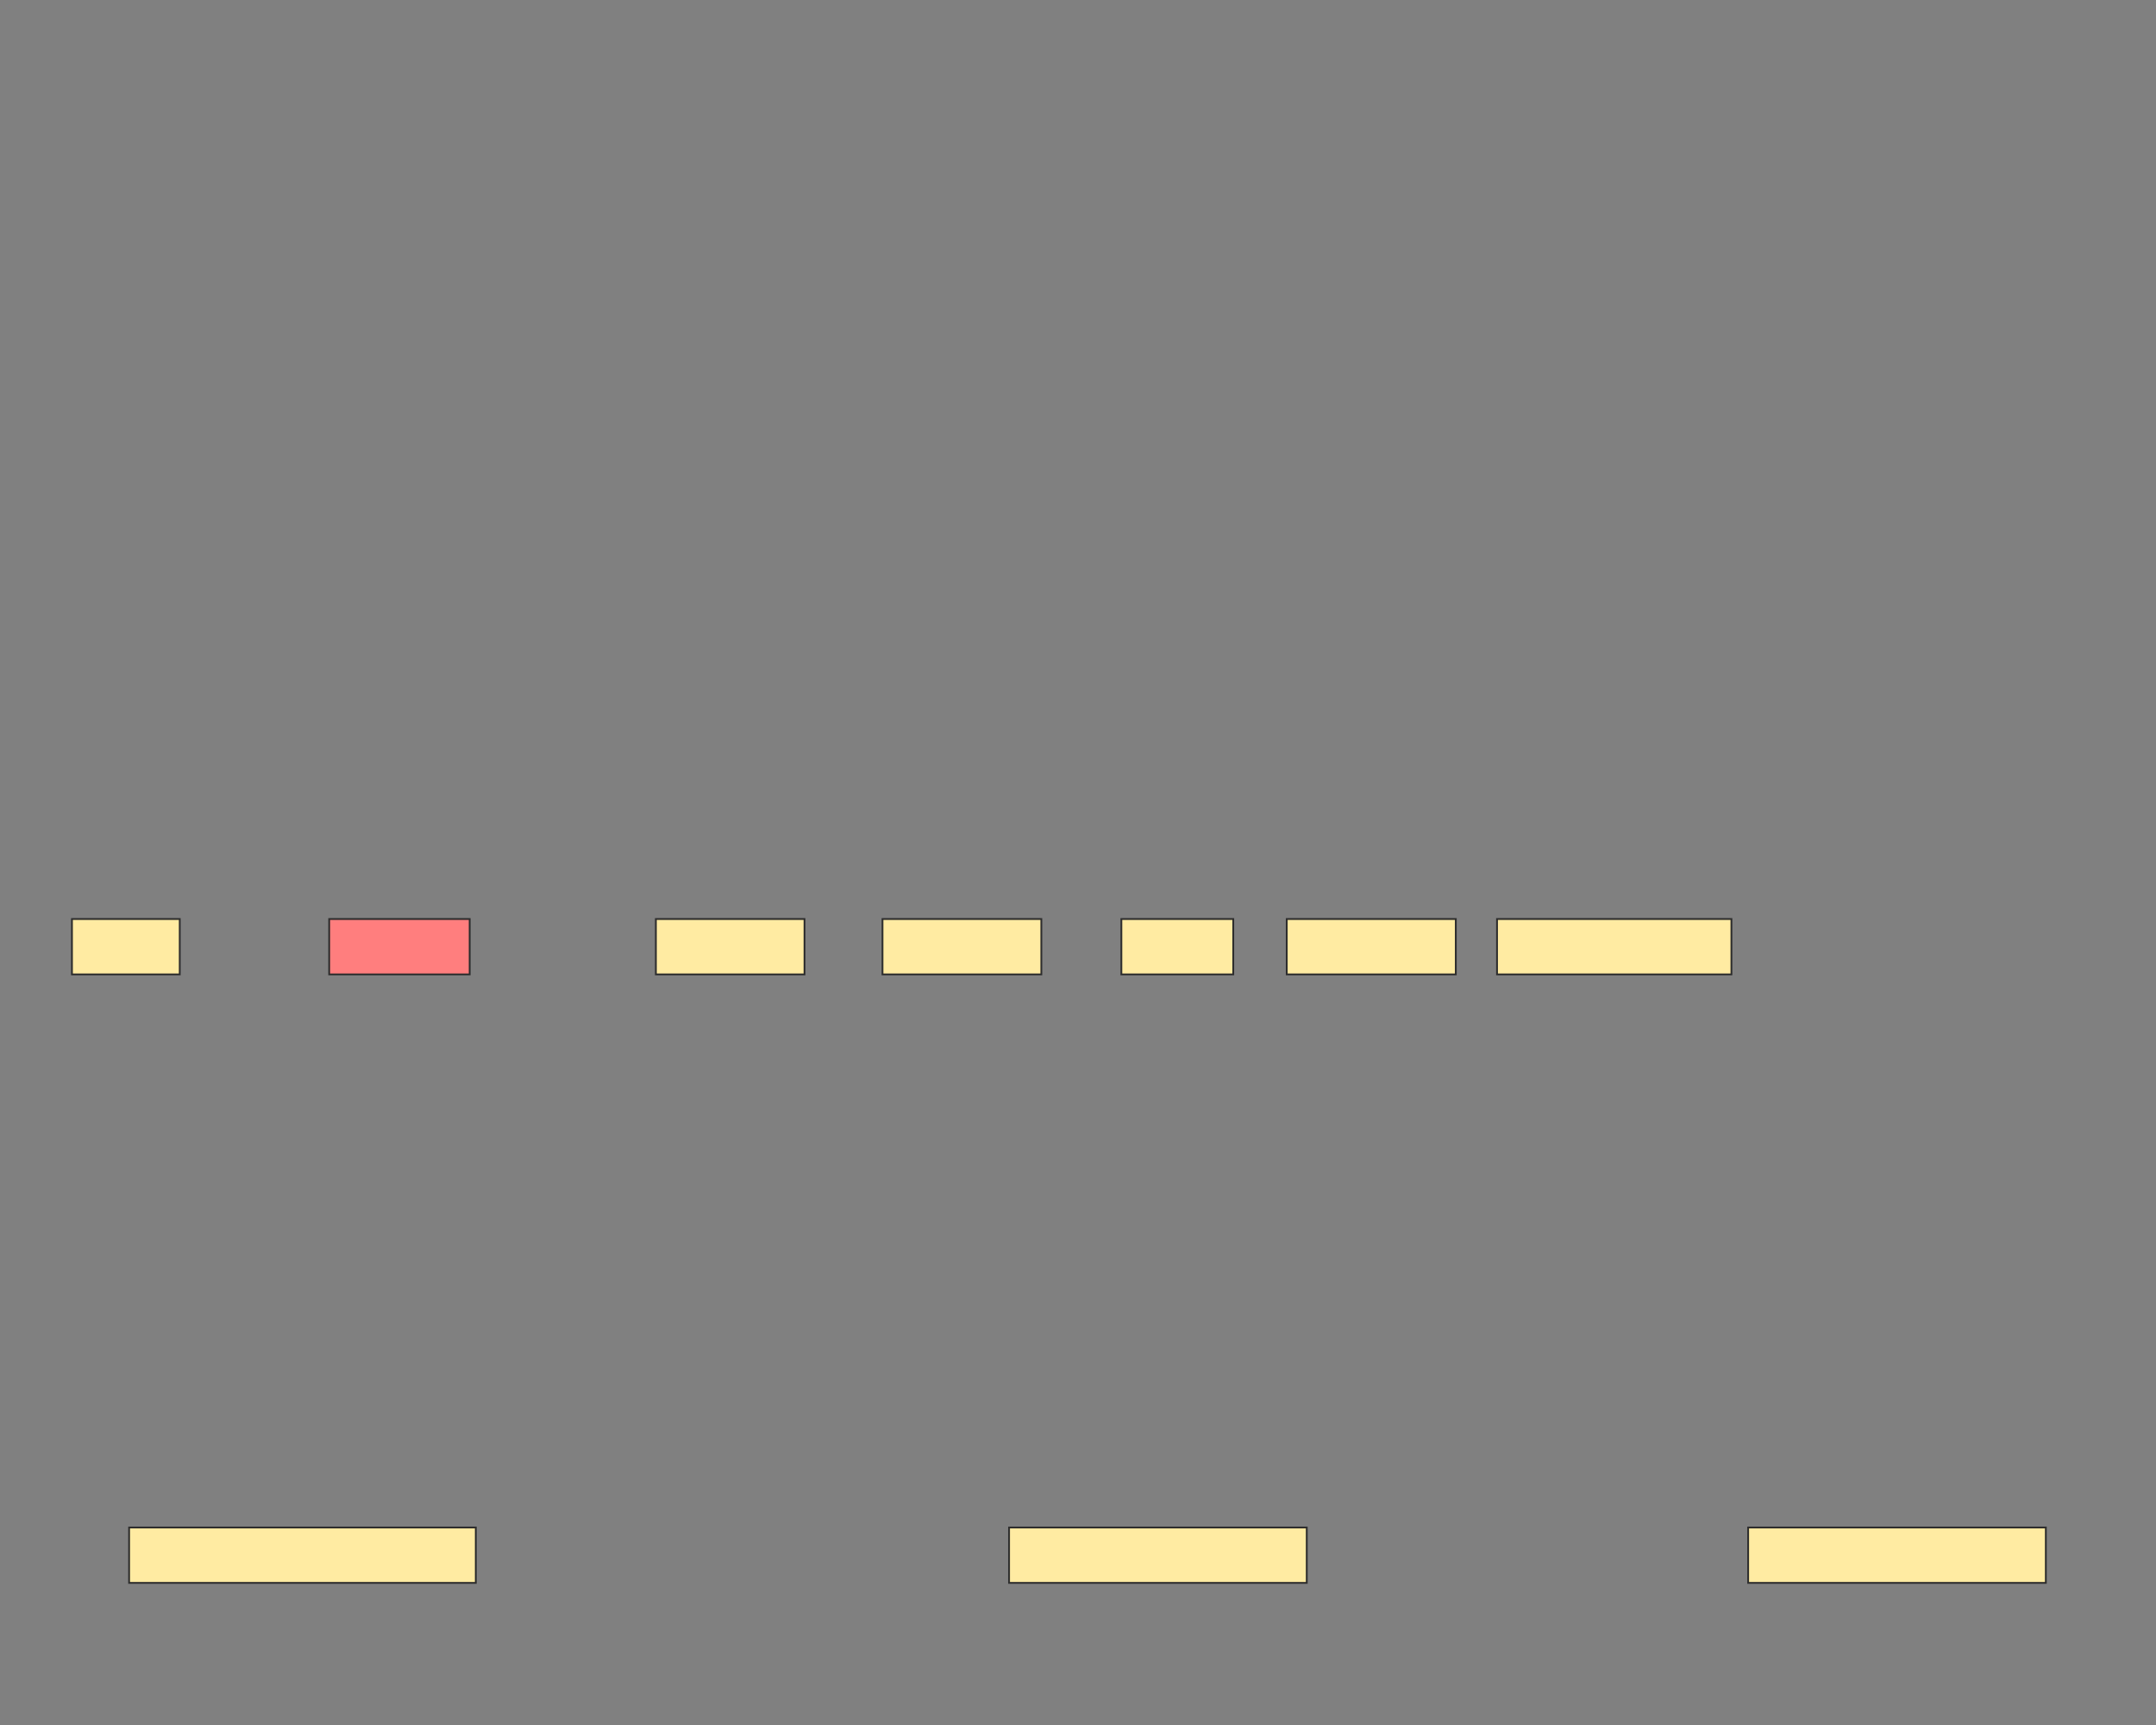 <svg xmlns="http://www.w3.org/2000/svg" width="1200" height="960">
 <rect width="100%" height="100%" fill="#808080" stroke="none"/>
 <!-- Created with Image Occlusion Enhanced -->
 <g>
  <title>Labels</title>
 </g>
 <g>
  <title>Masks</title>
  <rect stroke="#2D2D2D" id="bf0b73884704417baab8ea9c4bb69237-ao-1" height="30.818" width="60" y="511.455" x="40.045" fill="#FFEBA2"/>
  <rect stroke="#2D2D2D" id="bf0b73884704417baab8ea9c4bb69237-ao-2" height="30.818" width="78.182" y="511.455" x="183.227" fill="#FF7E7E" class="qshape"/>
  <rect stroke="#2D2D2D" id="bf0b73884704417baab8ea9c4bb69237-ao-3" height="30.818" width="82.727" y="511.455" x="365.045" fill="#FFEBA2"/>
  <rect stroke="#2D2D2D" id="bf0b73884704417baab8ea9c4bb69237-ao-4" height="30.818" width="88.409" y="511.455" x="491.182" fill="#FFEBA2"/>
  <rect stroke="#2D2D2D" id="bf0b73884704417baab8ea9c4bb69237-ao-5" height="30.818" width="62.273" y="511.455" x="624.136" fill="#FFEBA2"/>
  <rect stroke="#2D2D2D" id="bf0b73884704417baab8ea9c4bb69237-ao-6" height="30.818" width="94.091" y="511.455" x="716.182" fill="#FFEBA2"/>
  <rect stroke="#2D2D2D" id="bf0b73884704417baab8ea9c4bb69237-ao-7" height="30.818" width="130.455" y="511.455" x="833.227" fill="#FFEBA2"/>
  <rect stroke="#2D2D2D" id="bf0b73884704417baab8ea9c4bb69237-ao-8" height="30.818" width="192.955" y="850.091" x="71.864" fill="#FFEBA2"/>
  <rect stroke="#2D2D2D" id="bf0b73884704417baab8ea9c4bb69237-ao-9" height="30.818" width="165.682" y="850.091" x="561.636" fill="#FFEBA2"/>
  <rect id="bf0b73884704417baab8ea9c4bb69237-ao-10" stroke="#2D2D2D" height="30.818" width="165.682" y="850.091" x="973" fill="#FFEBA2"/>
 </g>
</svg>
